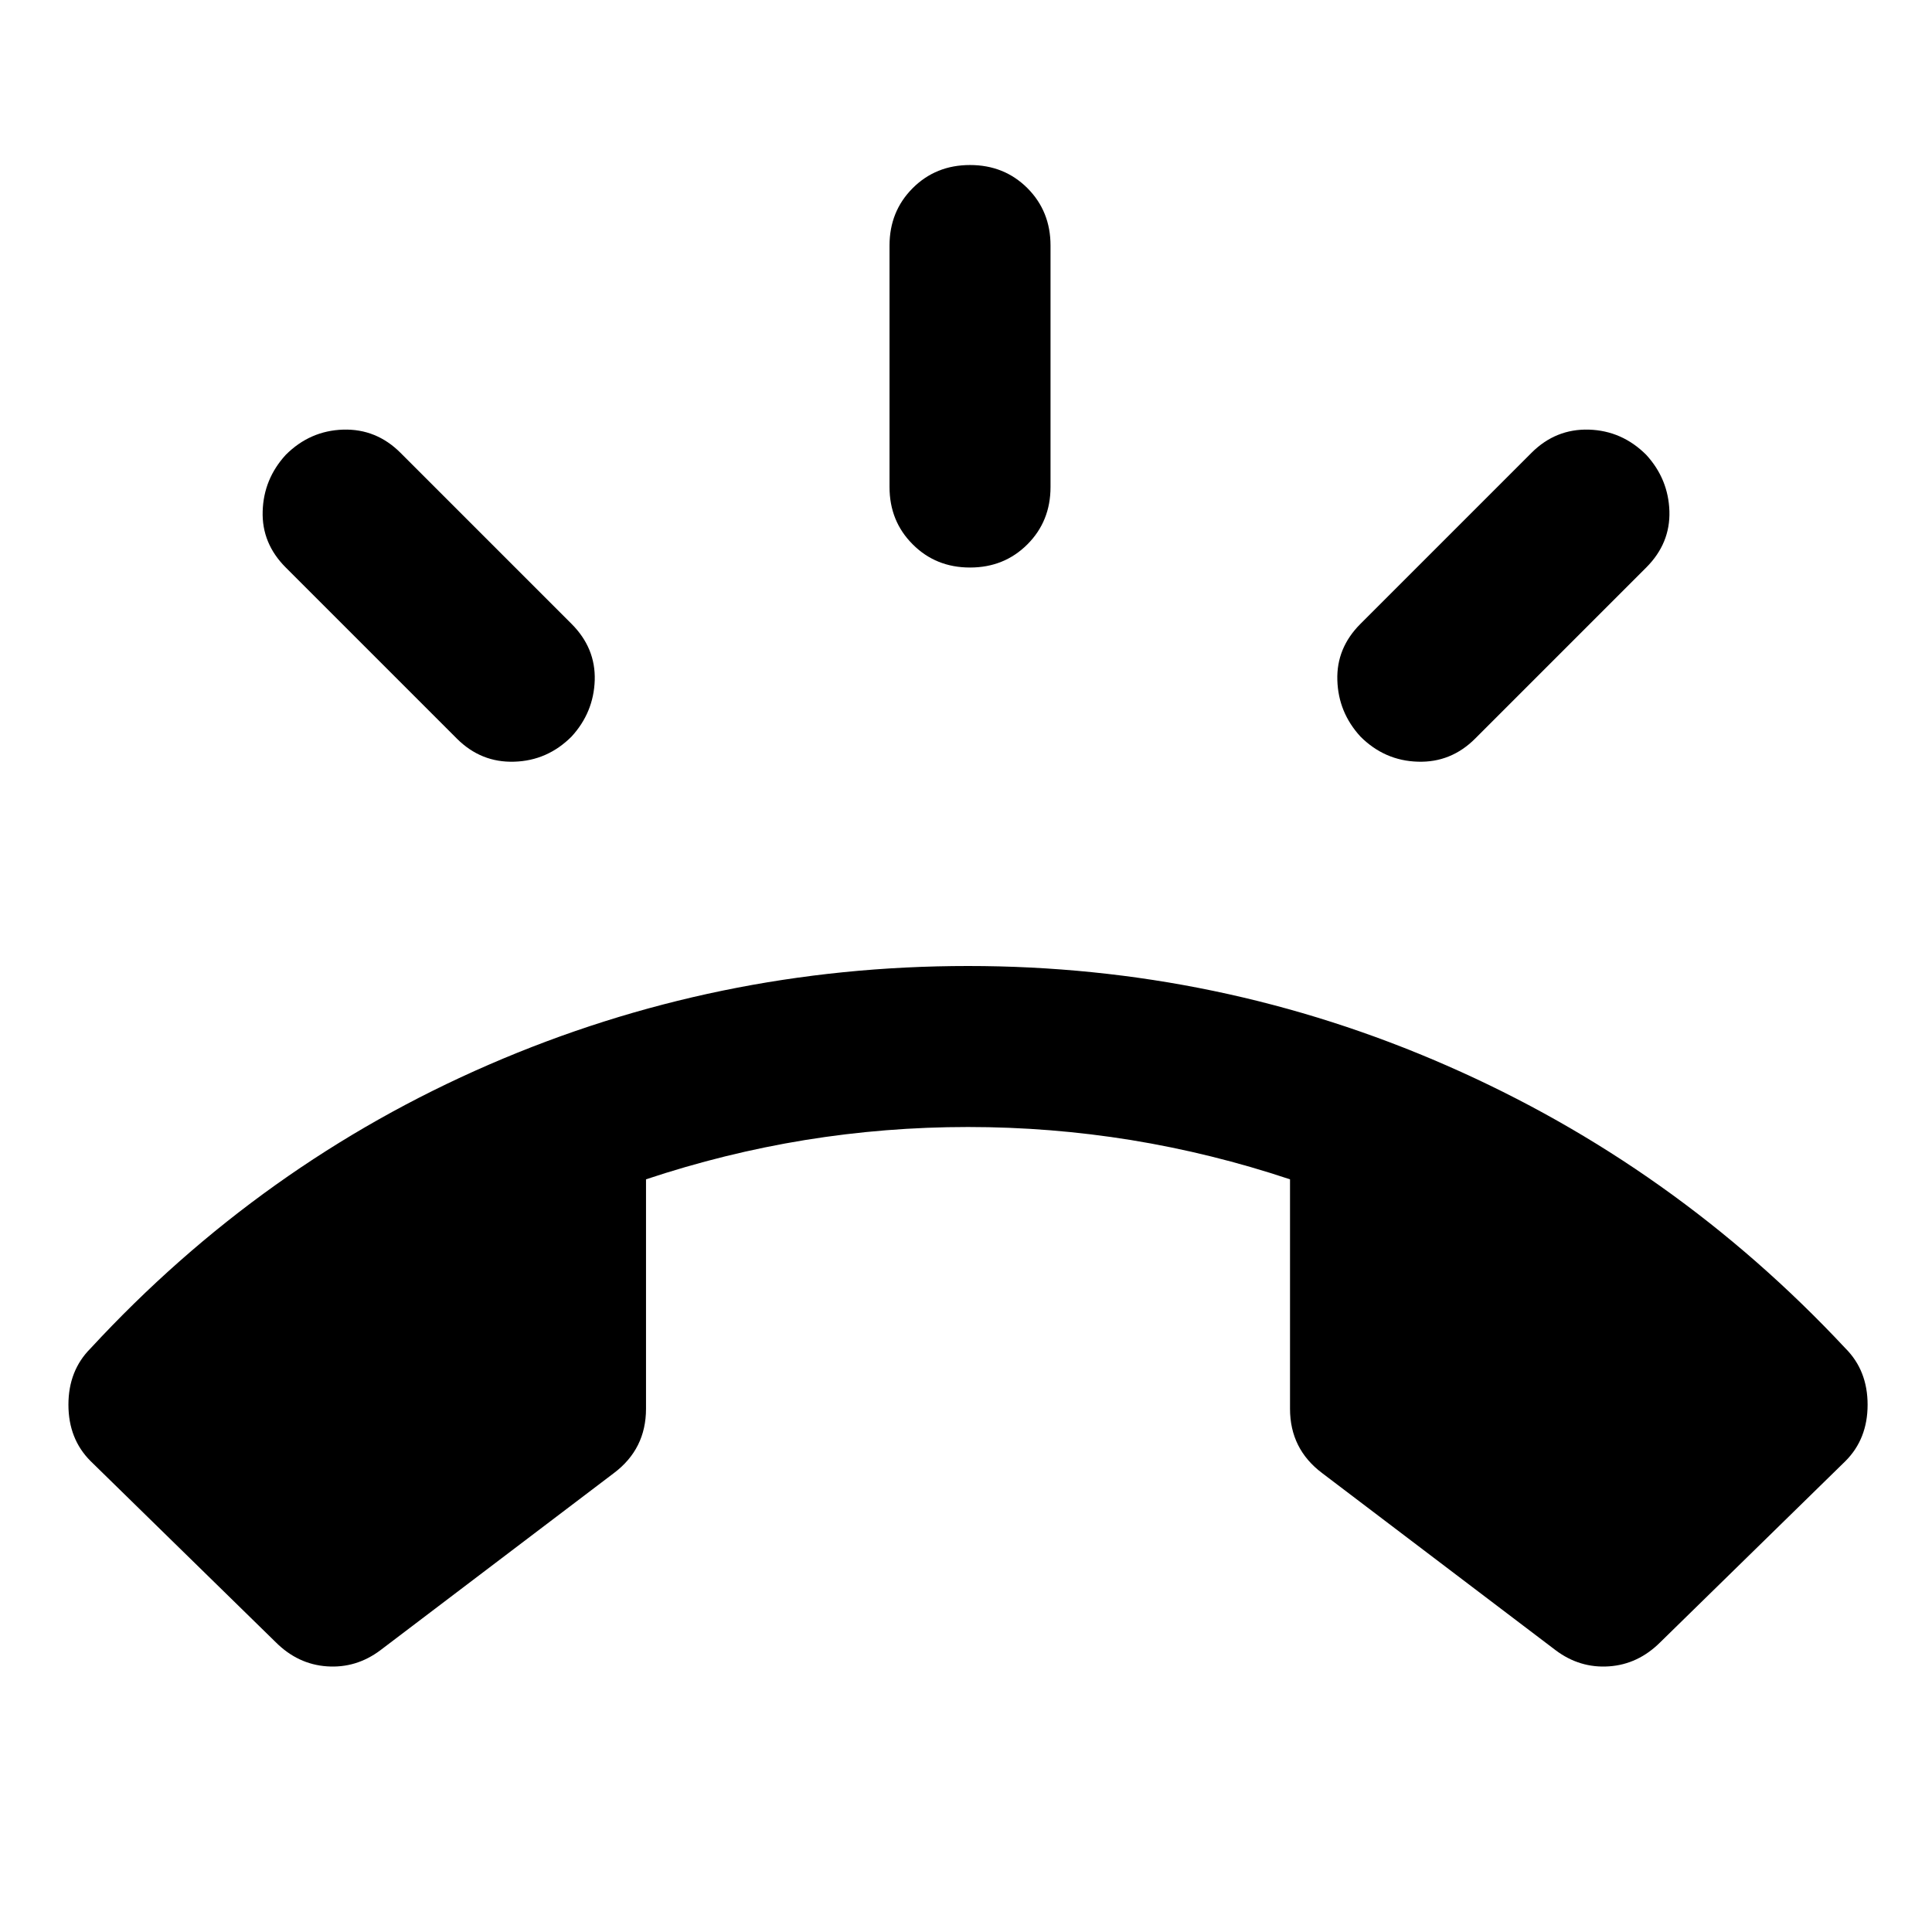 <svg xmlns="http://www.w3.org/2000/svg" height="24" width="24"><path d="m3.425 20.4-2.3-2.25q-.275-.275-.275-.7 0-.425.275-.7 2.125-2.3 4.95-3.525T12.025 12q3.125 0 5.95 1.238 2.825 1.237 4.95 3.512.275.275.275.7 0 .425-.275.7l-2.3 2.25q-.275.275-.637.3-.363.025-.663-.2l-2.9-2.2q-.2-.15-.3-.35-.1-.2-.1-.45v-2.85q-.975-.325-1.975-.488-1-.162-2.025-.162T10 14.162q-1 .163-1.975.488v2.85q0 .25-.1.45t-.3.35l-2.9 2.2q-.3.225-.663.2-.362-.025-.637-.3ZM12.05 7.05q-.425 0-.712-.288-.288-.287-.288-.712v-3q0-.425.288-.713.287-.287.712-.287t.713.287q.287.288.287.713v3q0 .425-.287.712-.288.288-.713.288Zm4.85 2.1q-.275-.3-.287-.7-.013-.4.287-.7l2.125-2.125q.3-.3.713-.288.412.013.712.313.275.3.288.7.012.4-.288.7l-2.125 2.125q-.3.3-.712.287-.413-.012-.713-.312Zm-11.225.025L3.55 7.05q-.3-.3-.287-.7.012-.4.287-.7.3-.3.713-.313.412-.012.712.288L7.1 7.75q.3.3.288.7-.013.4-.288.7-.3.3-.712.312-.413.013-.713-.287Z"/></svg>